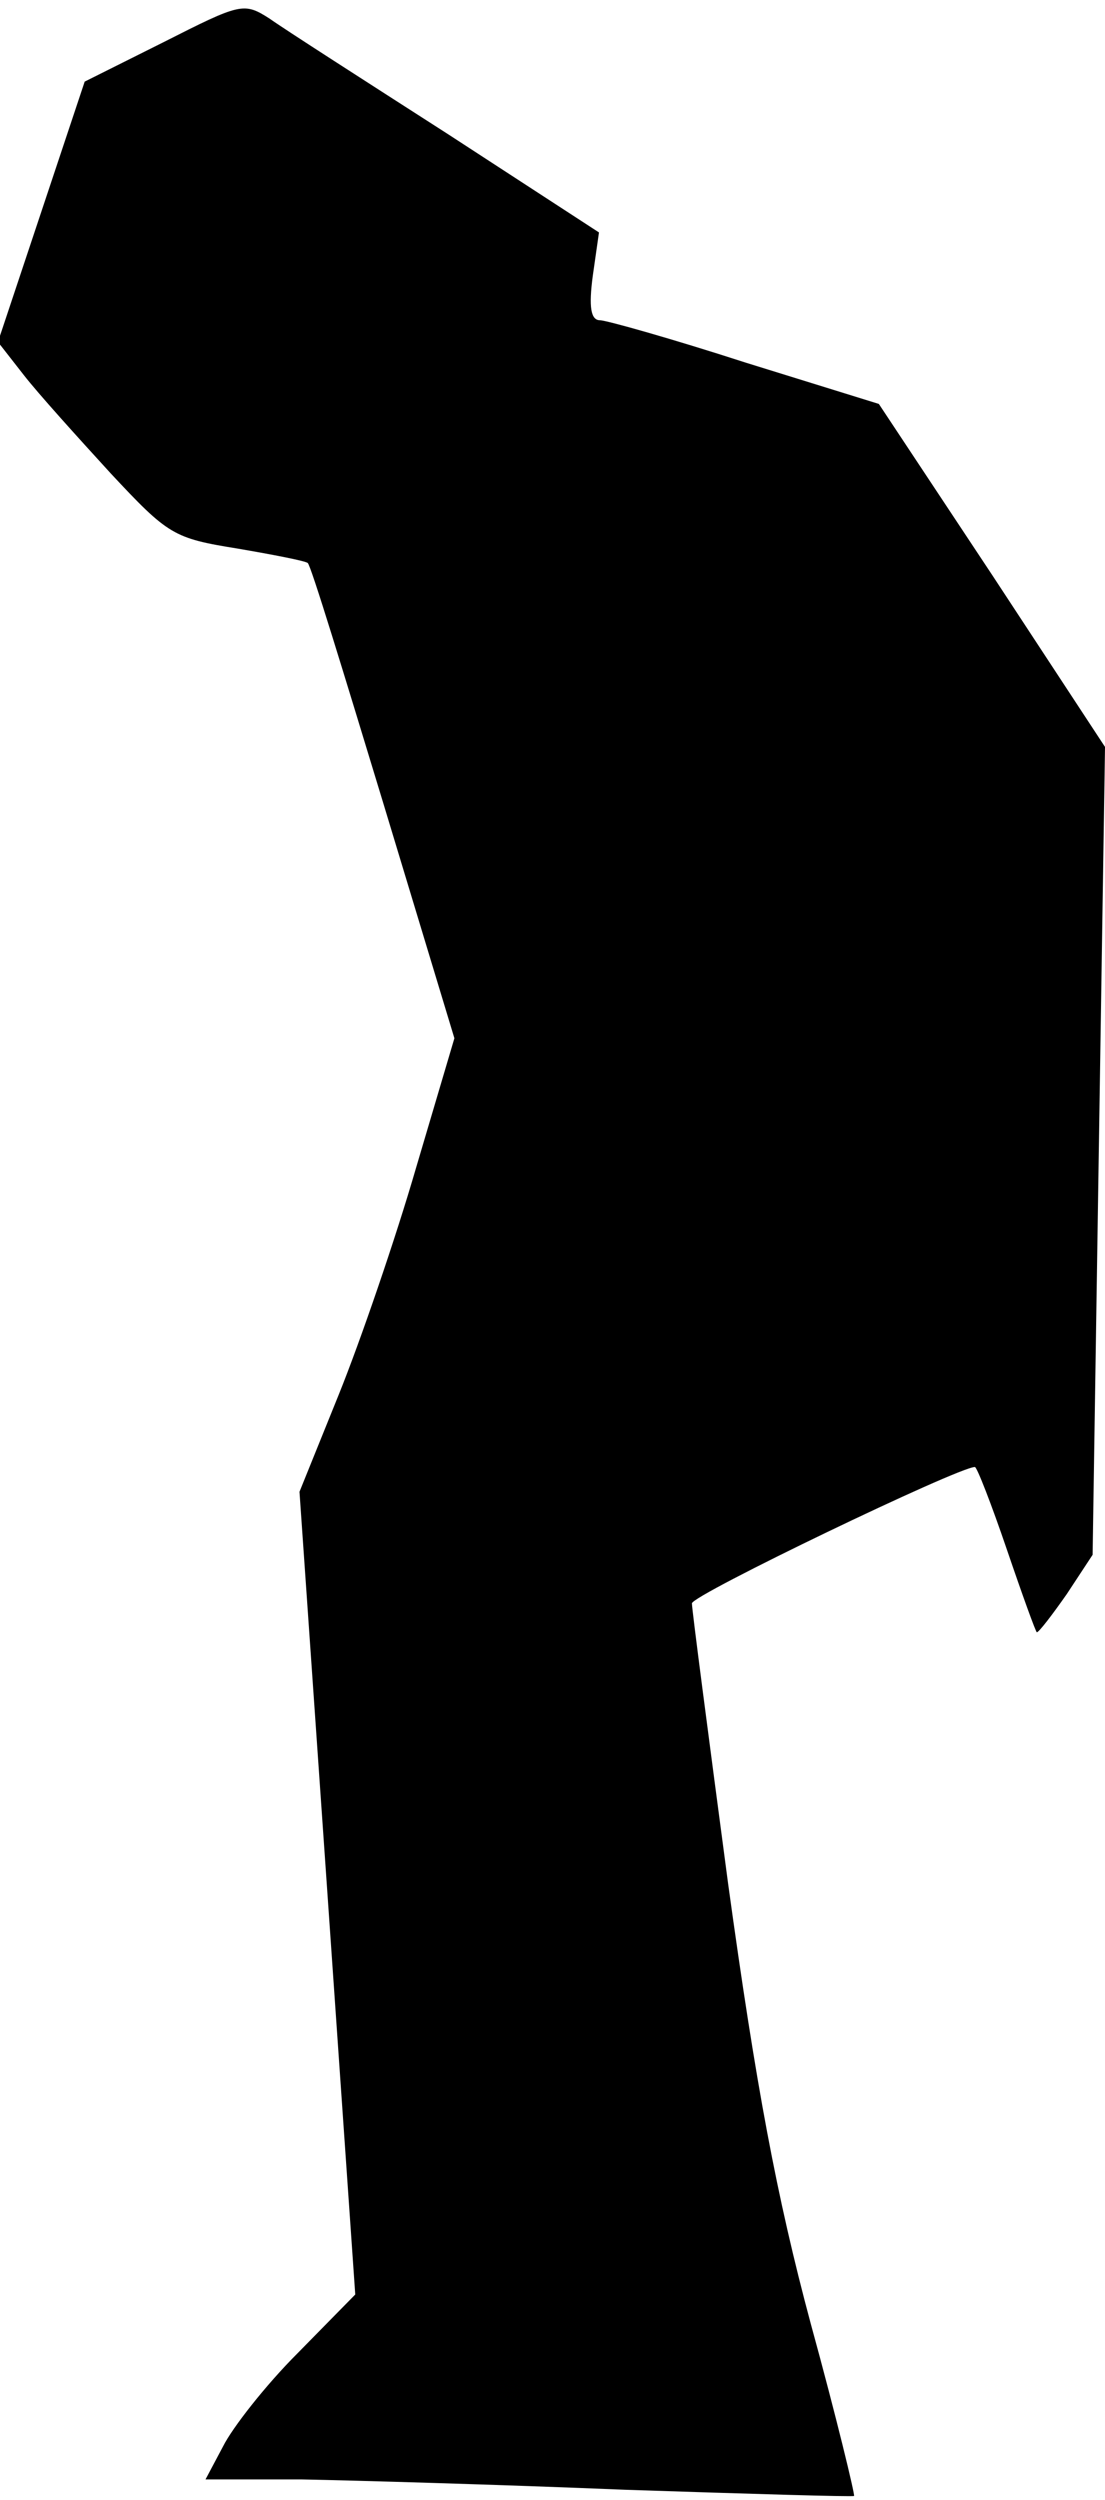 <?xml version="1.0" standalone="no"?>
<!DOCTYPE svg PUBLIC "-//W3C//DTD SVG 20010904//EN"
 "http://www.w3.org/TR/2001/REC-SVG-20010904/DTD/svg10.dtd">
<svg version="1.0" xmlns="http://www.w3.org/2000/svg"
 width="107pt" height="242pt" viewBox="0 0 107 242"
 preserveAspectRatio="xMidYMid meet">
<g transform="translate(0,242) scale(0.1,-0.1)"
fill="#000000" stroke="none">
<path fill="#000000" stroke="none" d="M158 2379 l-76 -38 -42 -126 -42 -126
25 -32 c14 -18 52 -60 84 -95 56 -60 61 -63 123 -73 35 -6 66 -12 68 -14 3 -2
35 -107 73 -232 l69 -228 -37 -125 c-20 -69 -54 -168 -75 -220 l-38 -94 27
-388 27 -389 -56 -57 c-31 -31 -63 -72 -72 -90 l-17 -32 93 0 c51 -1 192 -5
313 -10 121 -4 221 -7 222 -6 1 1 -17 76 -42 167 -33 123 -53 230 -80 426 -19
143 -35 265 -35 271 0 8 258 132 274 132 2 0 16 -36 31 -80 15 -44 28 -80 29
-80 2 0 15 17 29 37 l25 38 6 391 6 391 -109 166 -110 166 -129 40 c-71 23
-135 41 -141 41 -9 0 -11 13 -7 43 l6 42 -146 95 c-81 52 -159 102 -173 112
-25 16 -28 15 -103 -23z"/>
</g>
</svg>
